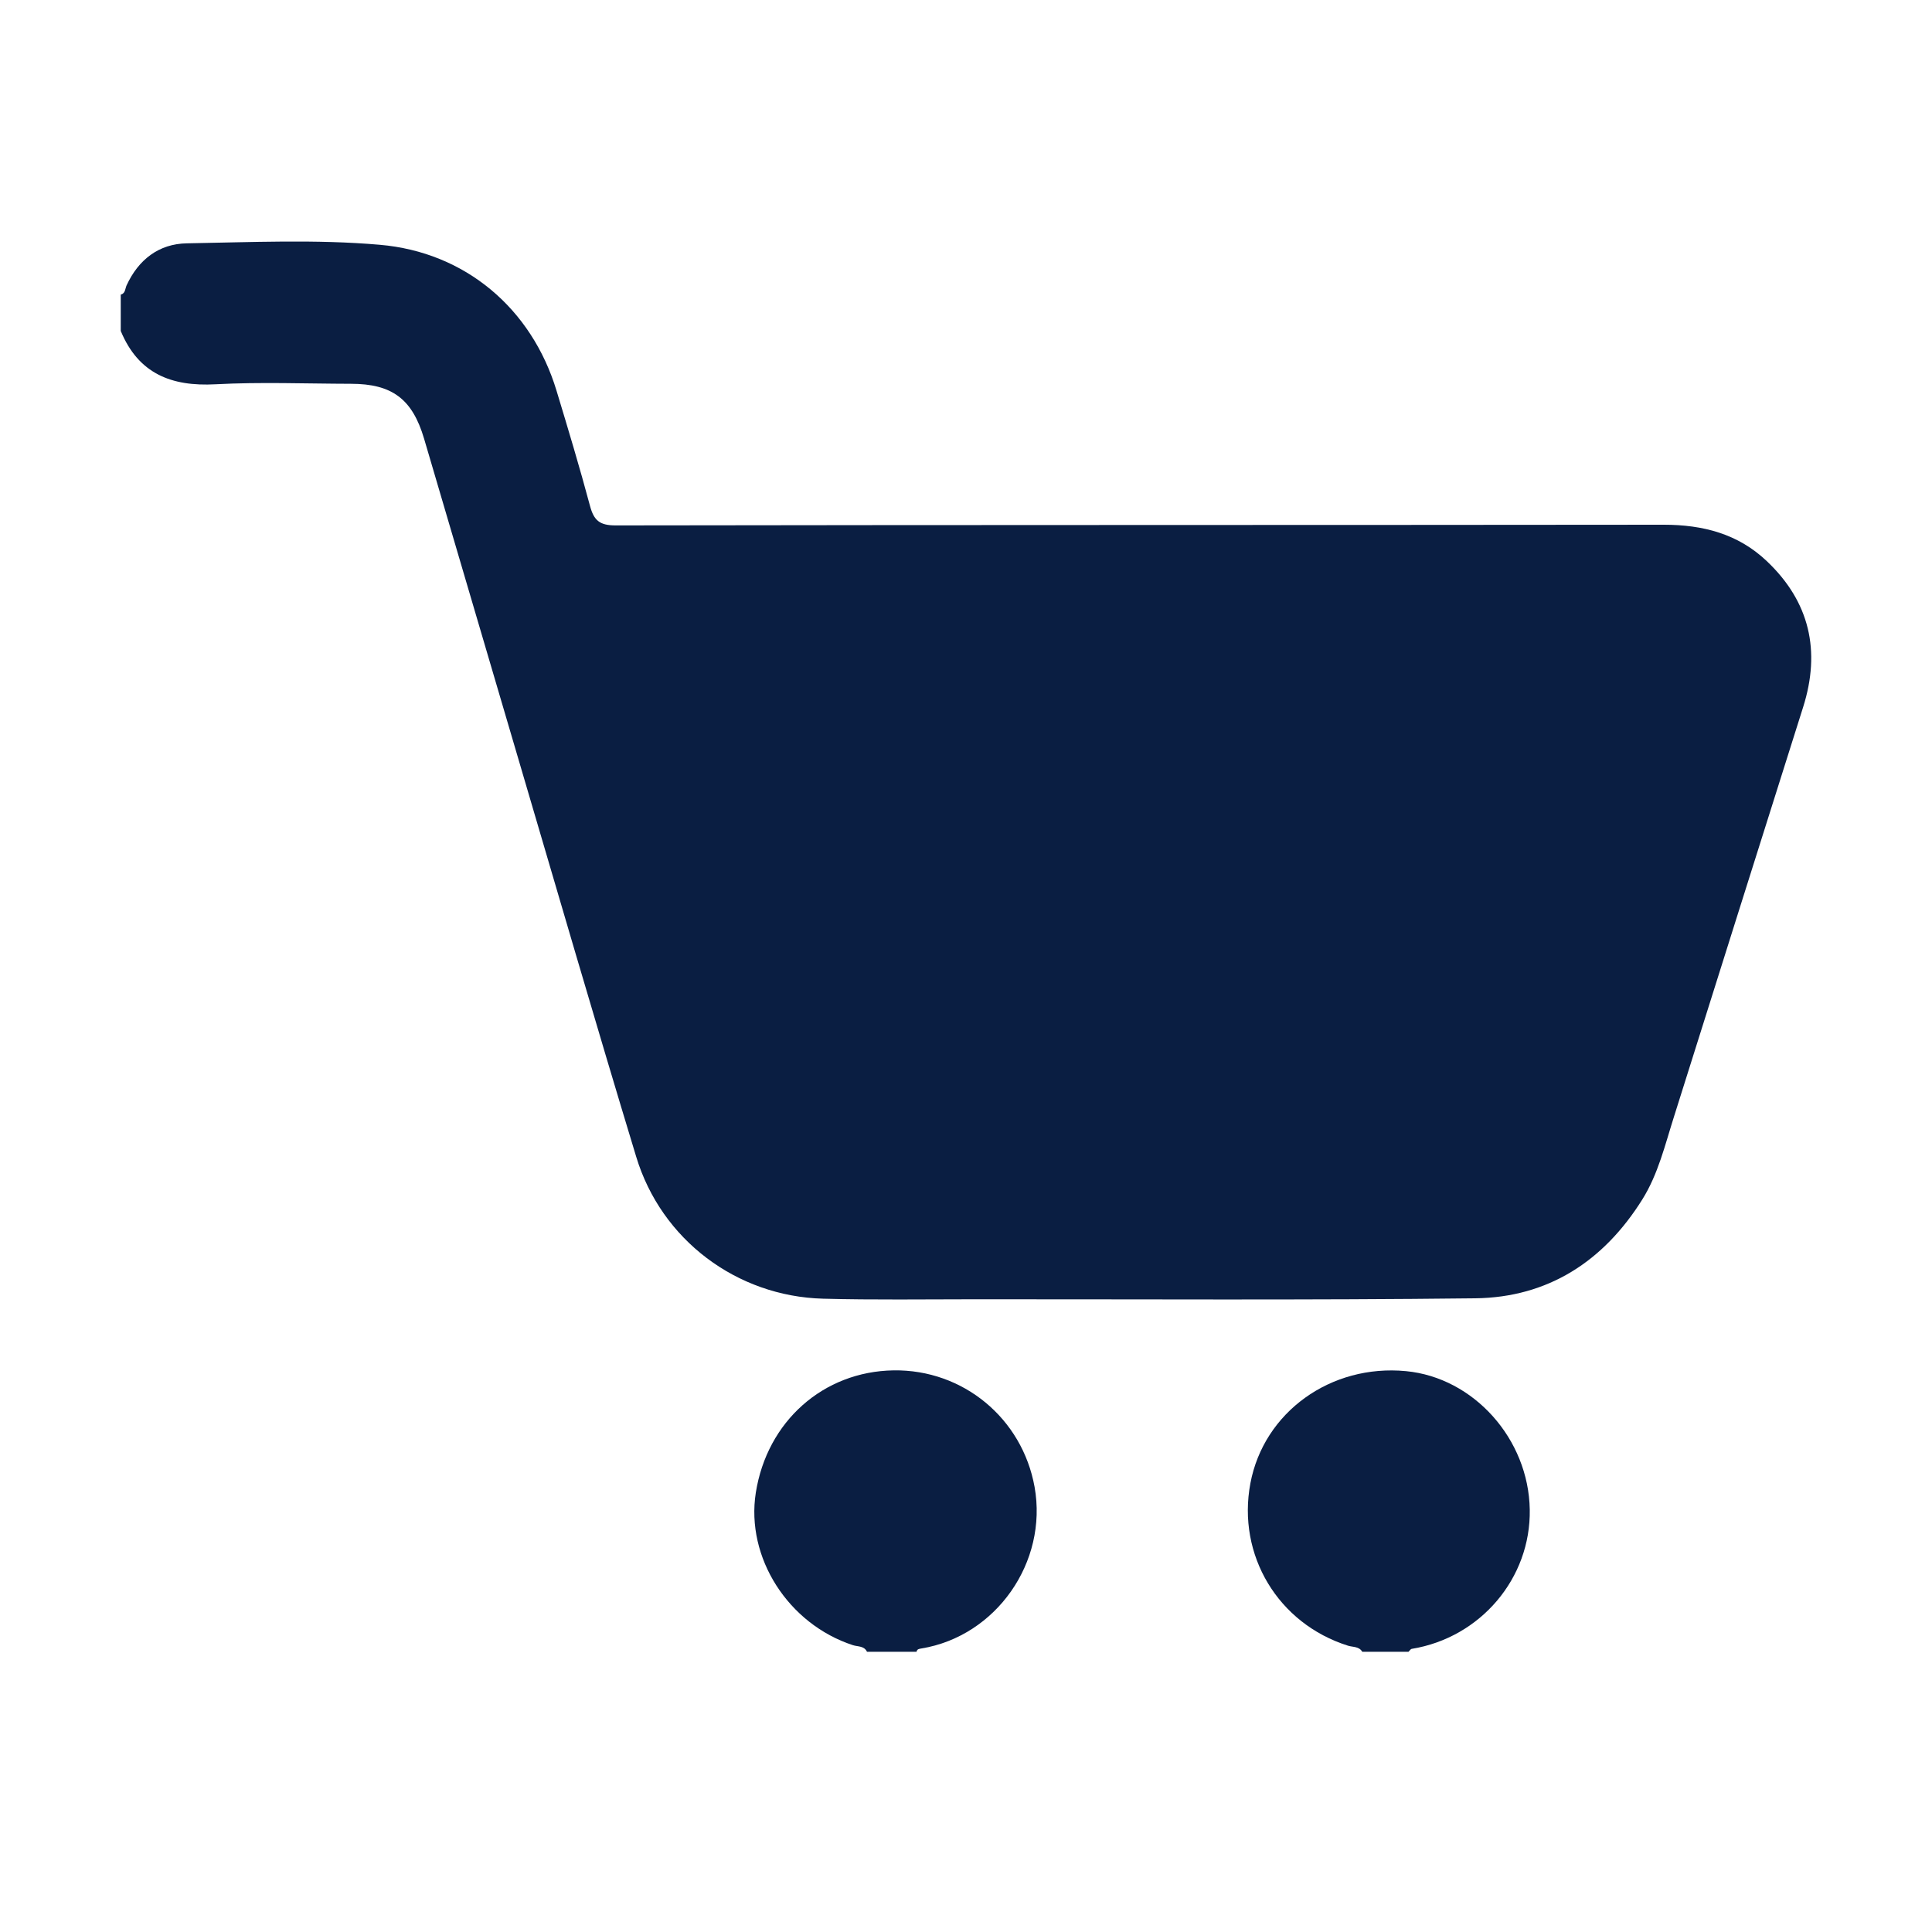 <svg width="20" height="20" viewBox="0 0 20 20" fill="none" xmlns="http://www.w3.org/2000/svg">
<path d="M1.25 3.05C1.299 3.037 1.295 2.988 1.31 2.955C1.433 2.687 1.645 2.524 1.933 2.519C2.599 2.508 3.267 2.476 3.932 2.534C4.815 2.61 5.503 3.192 5.761 4.044C5.881 4.44 6.001 4.838 6.108 5.238C6.148 5.387 6.207 5.439 6.372 5.439C9.989 5.433 13.606 5.436 17.224 5.432C17.628 5.432 17.992 5.526 18.289 5.808C18.734 6.229 18.85 6.738 18.666 7.32C18.219 8.733 17.774 10.147 17.329 11.56C17.236 11.852 17.166 12.153 17.001 12.417C16.601 13.056 16.026 13.431 15.271 13.44C13.546 13.46 11.819 13.449 10.093 13.45C9.569 13.45 9.045 13.458 8.521 13.444C7.626 13.42 6.846 12.834 6.586 11.975C6.165 10.589 5.762 9.199 5.352 7.809C5.031 6.72 4.711 5.63 4.39 4.541C4.269 4.131 4.059 3.973 3.633 3.973C3.165 3.972 2.698 3.953 2.232 3.978C1.774 4.003 1.433 3.868 1.25 3.426C1.25 3.301 1.25 3.175 1.25 3.05Z" fill="#0A1E42"/>
<path d="M14.102 17.099C14.069 17.042 14.004 17.052 13.954 17.036C13.231 16.808 12.804 16.099 12.944 15.355C13.082 14.619 13.776 14.119 14.555 14.194C15.256 14.261 15.824 14.896 15.836 15.627C15.848 16.338 15.326 16.953 14.614 17.069C14.602 17.071 14.592 17.089 14.581 17.099C14.422 17.099 14.262 17.099 14.102 17.099Z" fill="#0A1E42"/>
<path d="M8.975 17.099C8.946 17.037 8.881 17.047 8.83 17.031C8.159 16.812 7.719 16.124 7.824 15.453C7.94 14.714 8.523 14.197 9.25 14.186C9.969 14.175 10.582 14.682 10.71 15.393C10.849 16.171 10.312 16.938 9.538 17.065C9.514 17.069 9.493 17.071 9.488 17.099C9.317 17.099 9.146 17.099 8.975 17.099Z" fill="#0A1E42"/>
</svg>

